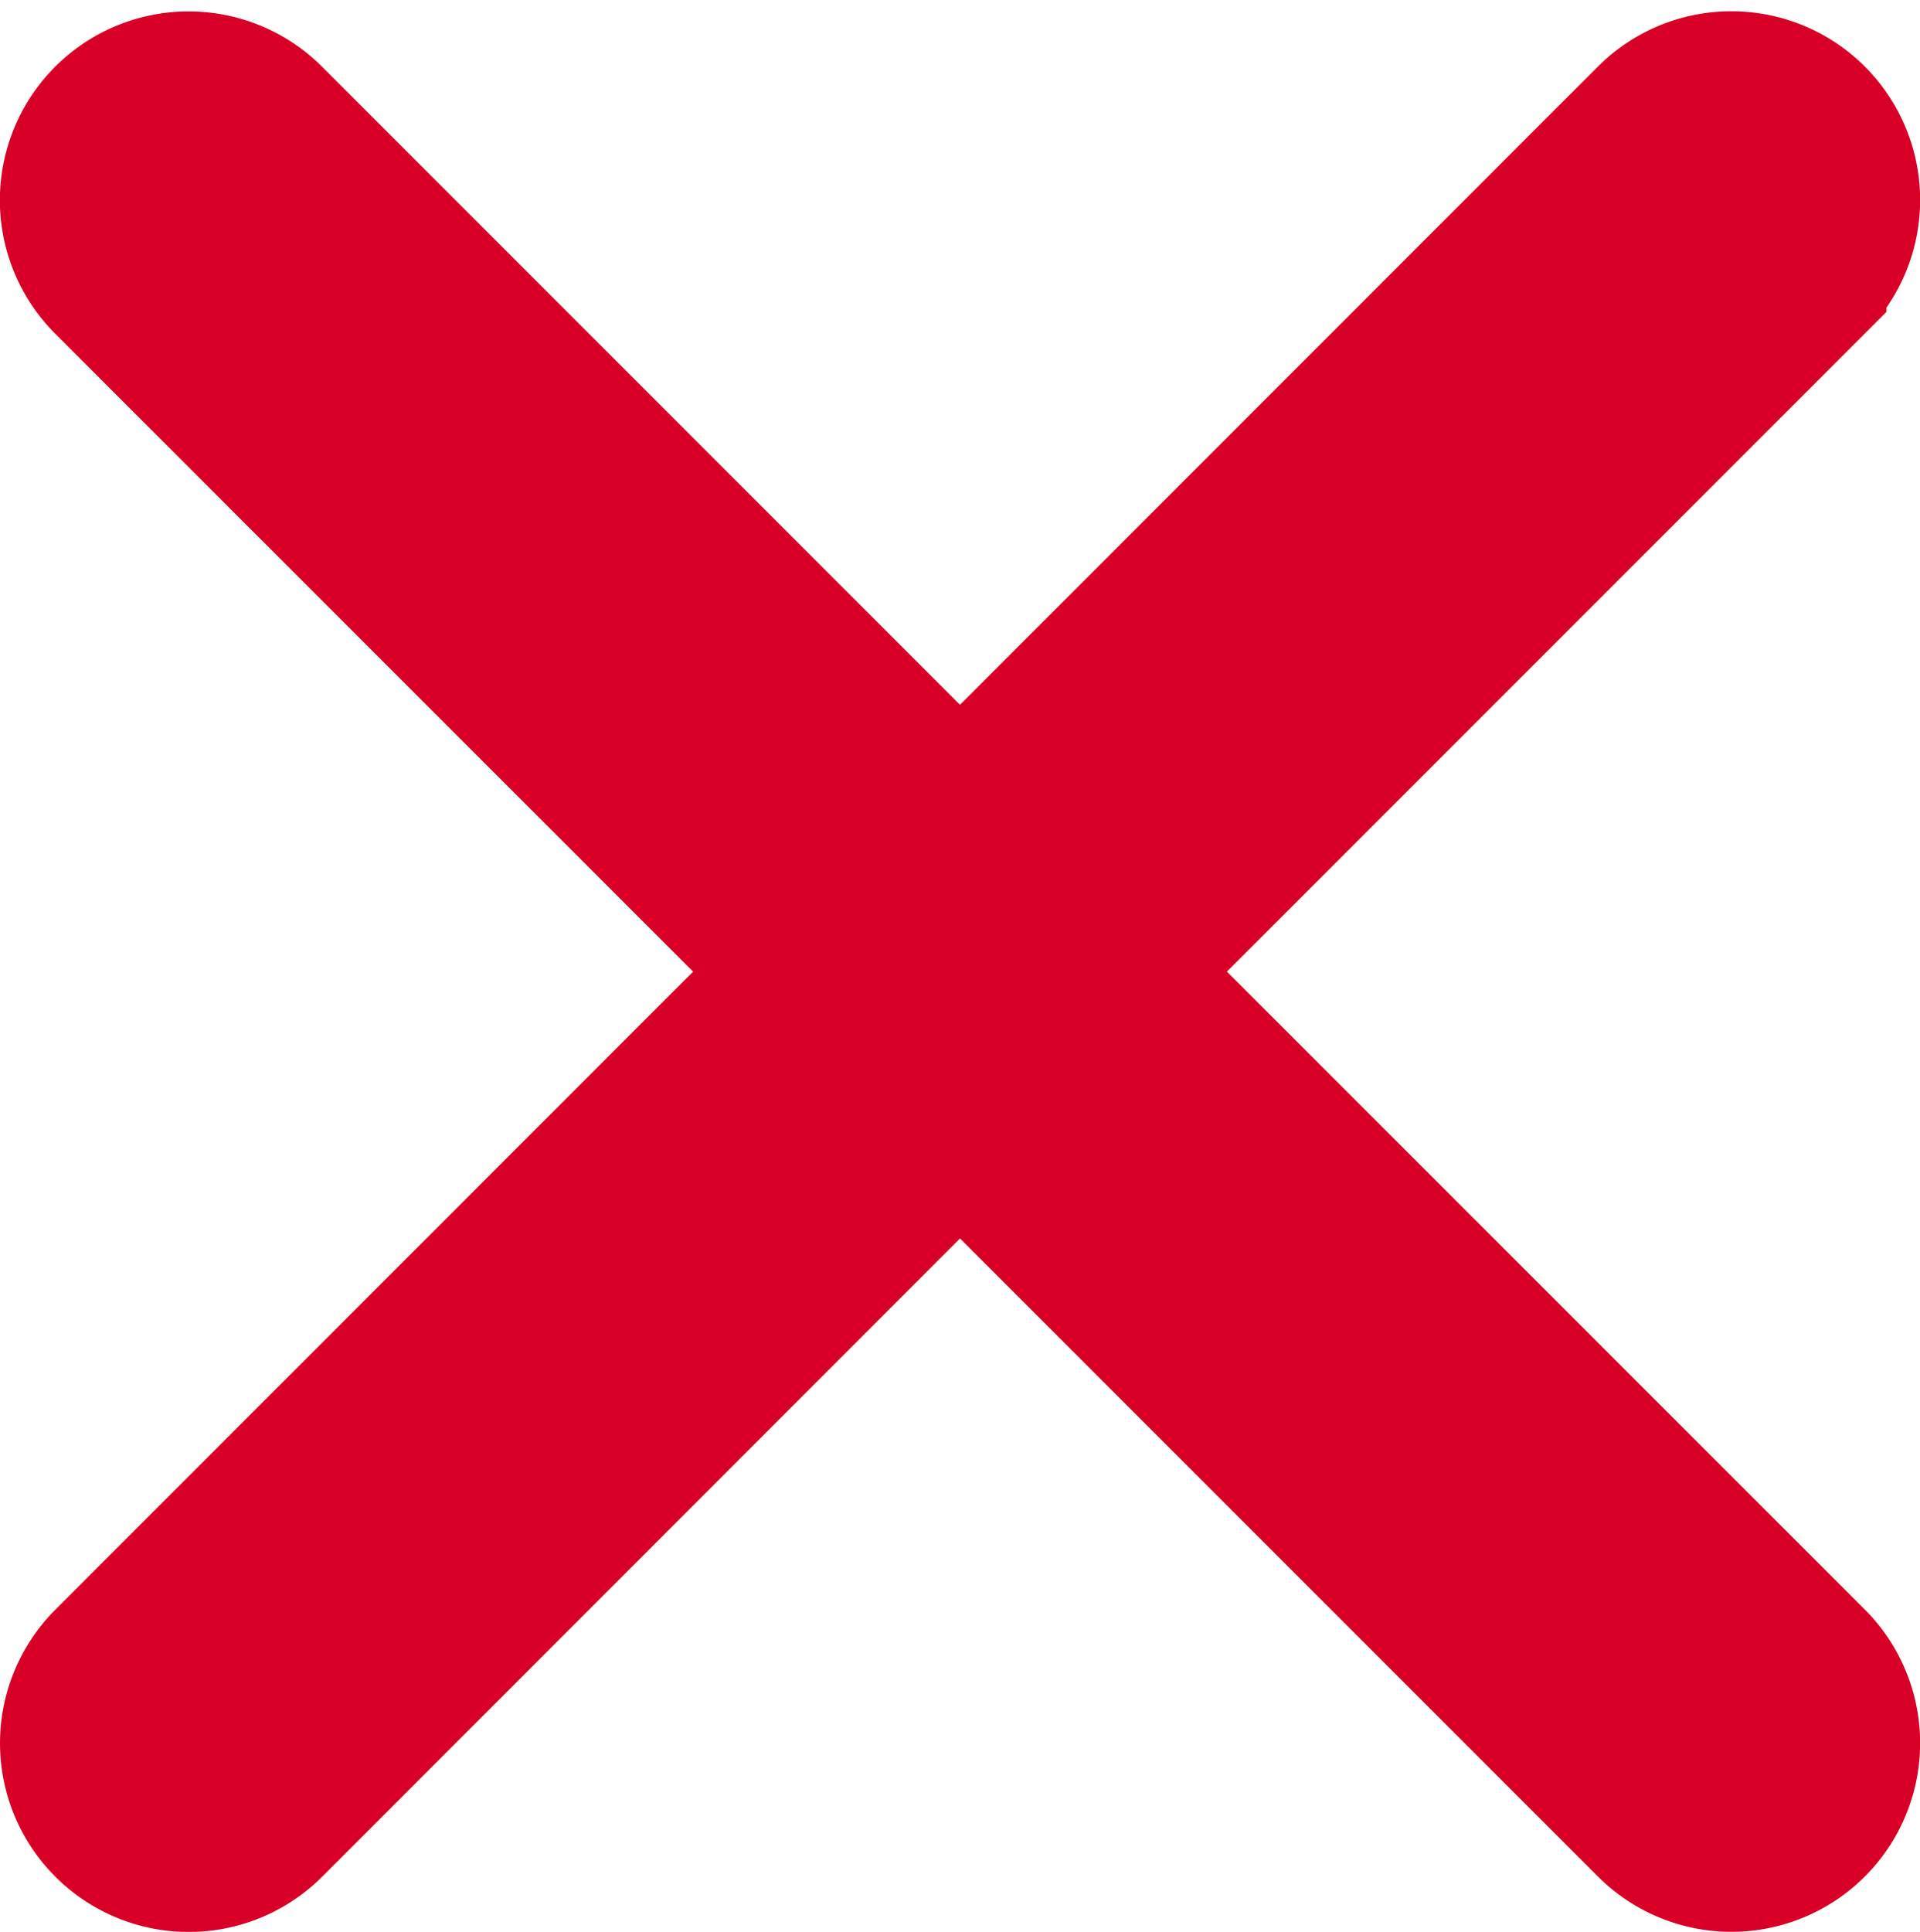 <svg xmlns="http://www.w3.org/2000/svg" width="13" height="13.077" viewBox="0 0 13 13.077"><g transform="translate(-668.5 -118.423)"><g transform="translate(669 119)"><path d="M7.1,6.136l4.673-4.673a.777.777,0,1,0-1.1-1.1L6,5.037,1.327.364a.777.777,0,0,0-1.1,1.1L4.9,6.136.228,10.809a.777.777,0,1,0,1.1,1.1L6,7.235l4.673,4.673a.777.777,0,0,0,1.1-1.1Zm0,0" transform="translate(0 -0.136)" fill="#d80027" stroke="#d80027" stroke-width="1"/></g></g></svg>